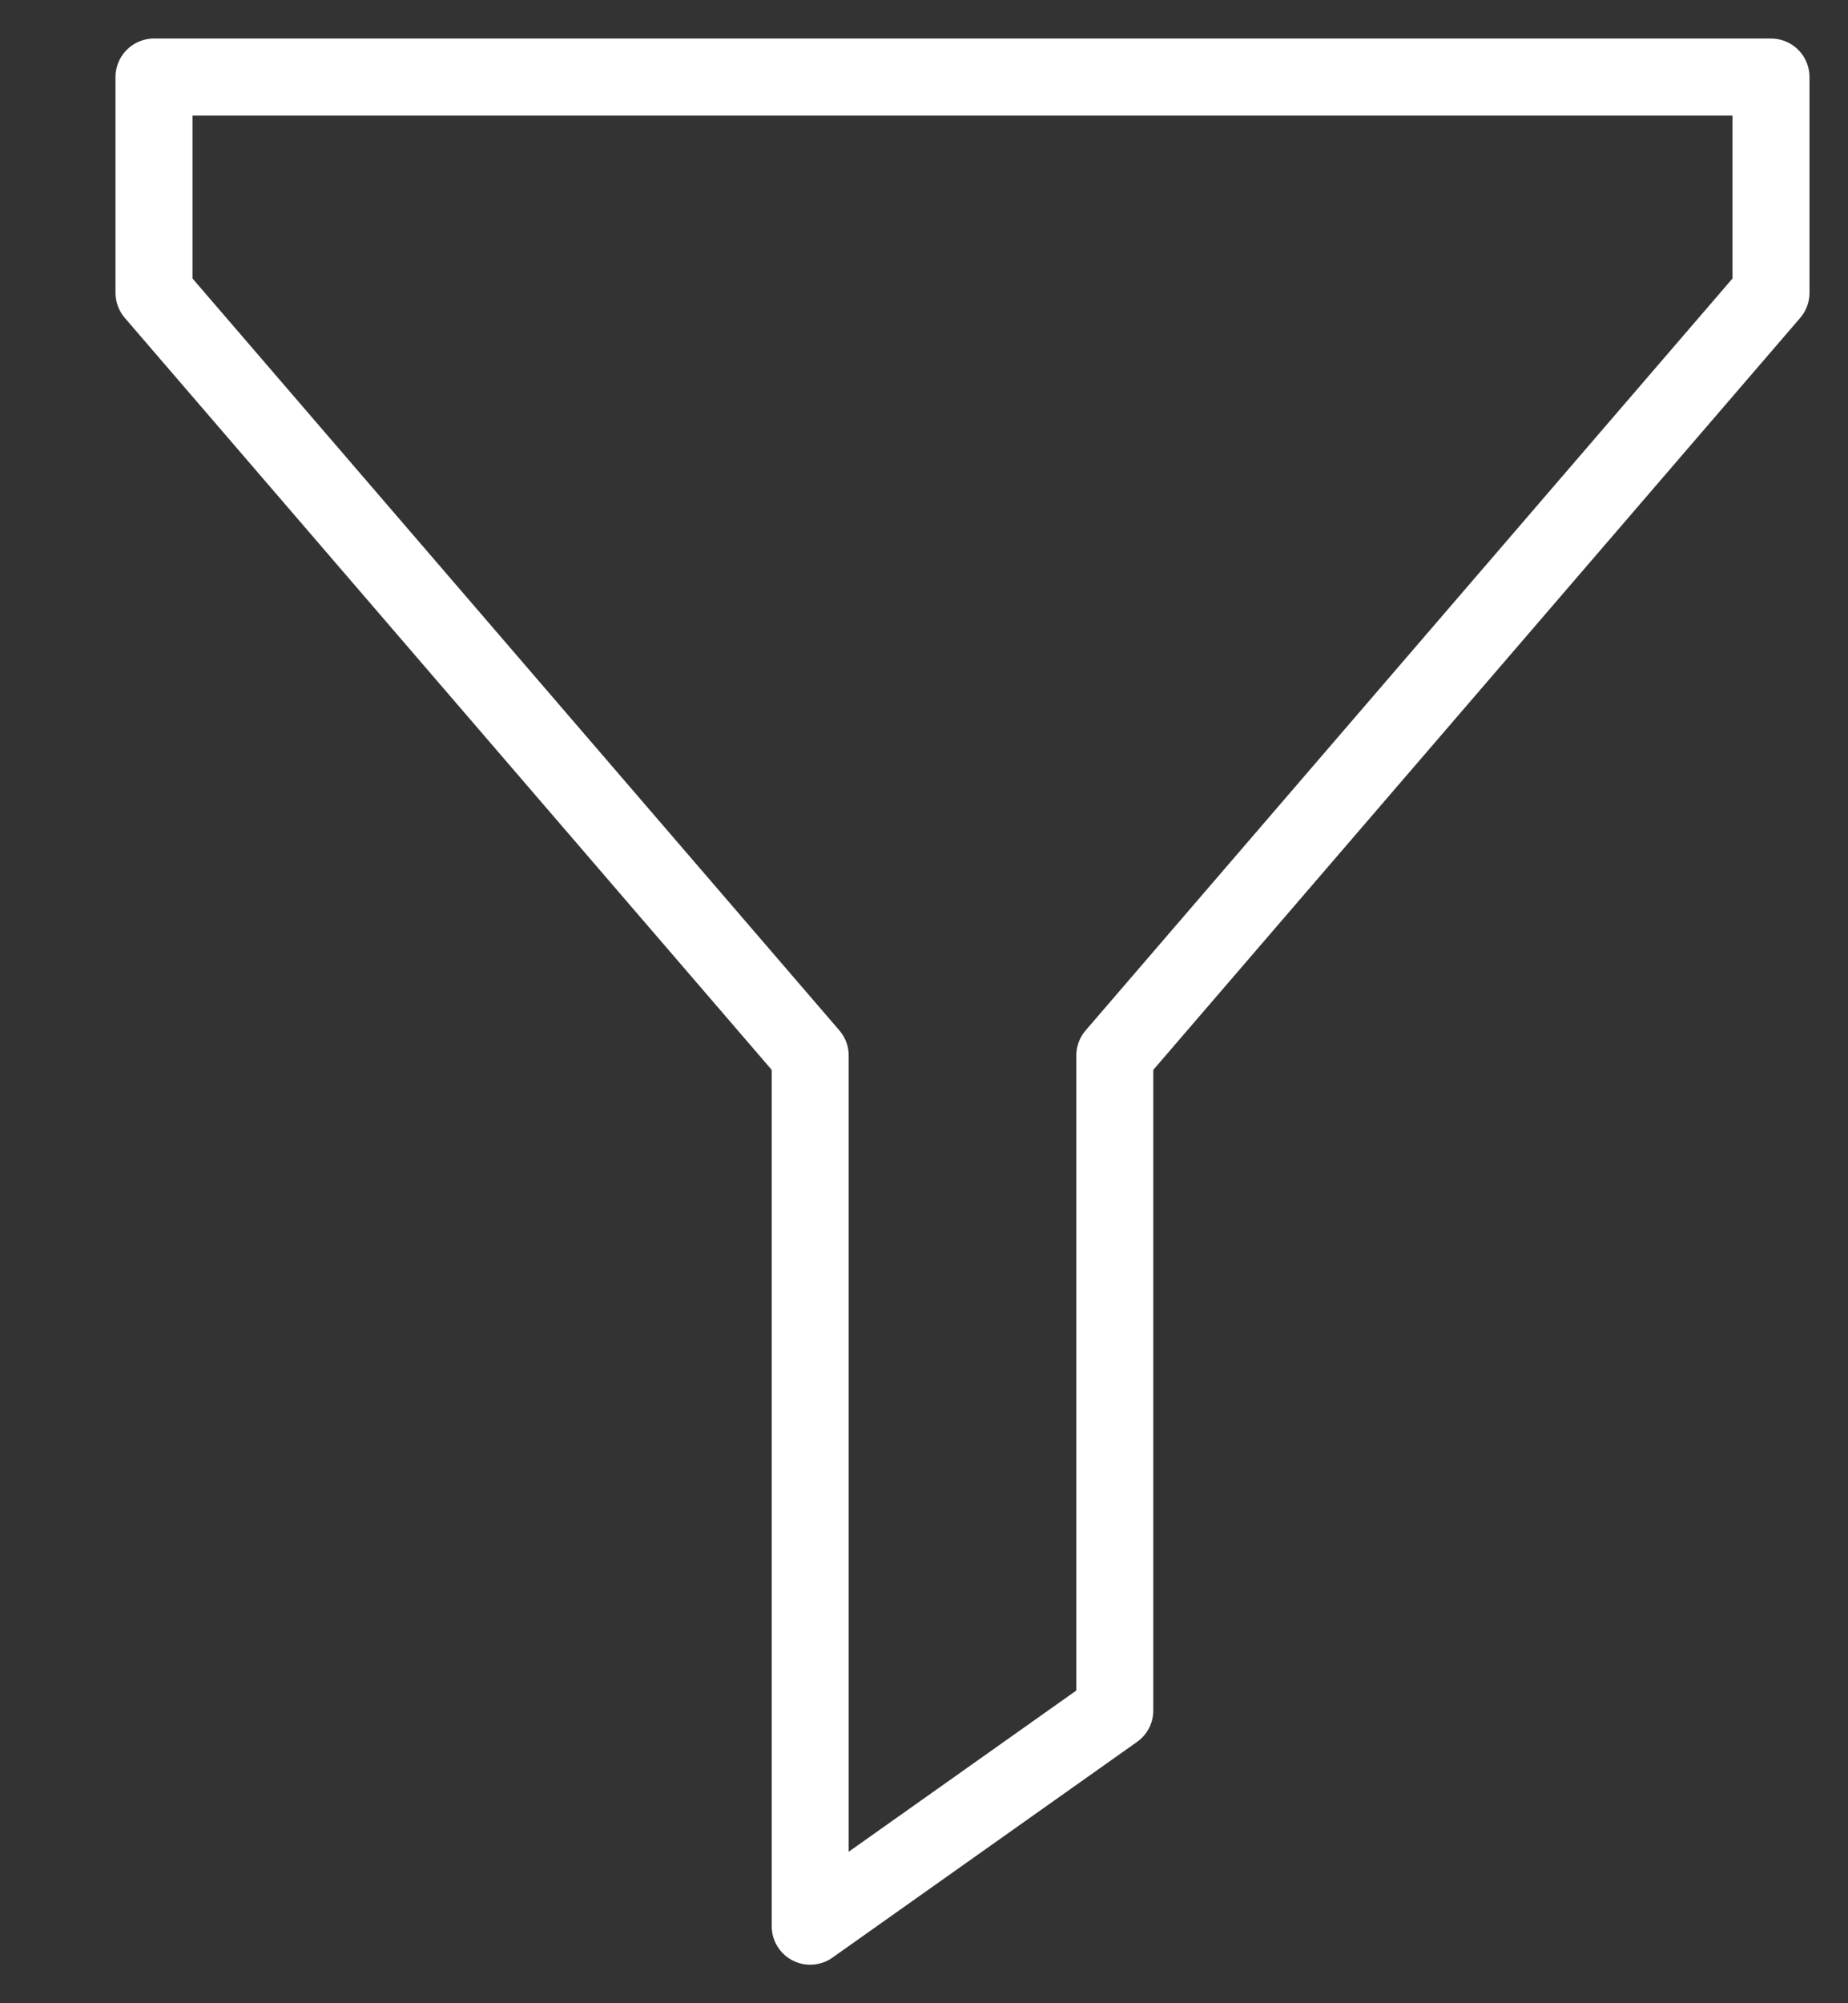 <svg width="24" height="26" viewBox="0 0 24 26" fill="none" xmlns="http://www.w3.org/2000/svg">
<rect x="0" y="0" width="24" height="26" fill="#333333" stroke="none"/>
<path d="M2 1V3.8L10.522 13.7V25L14.478 22.2V13.7L23 3.8V1H2Z" stroke="white" stroke-miterlimit="10" stroke-linecap="round" stroke-linejoin="round"/>
</svg>
